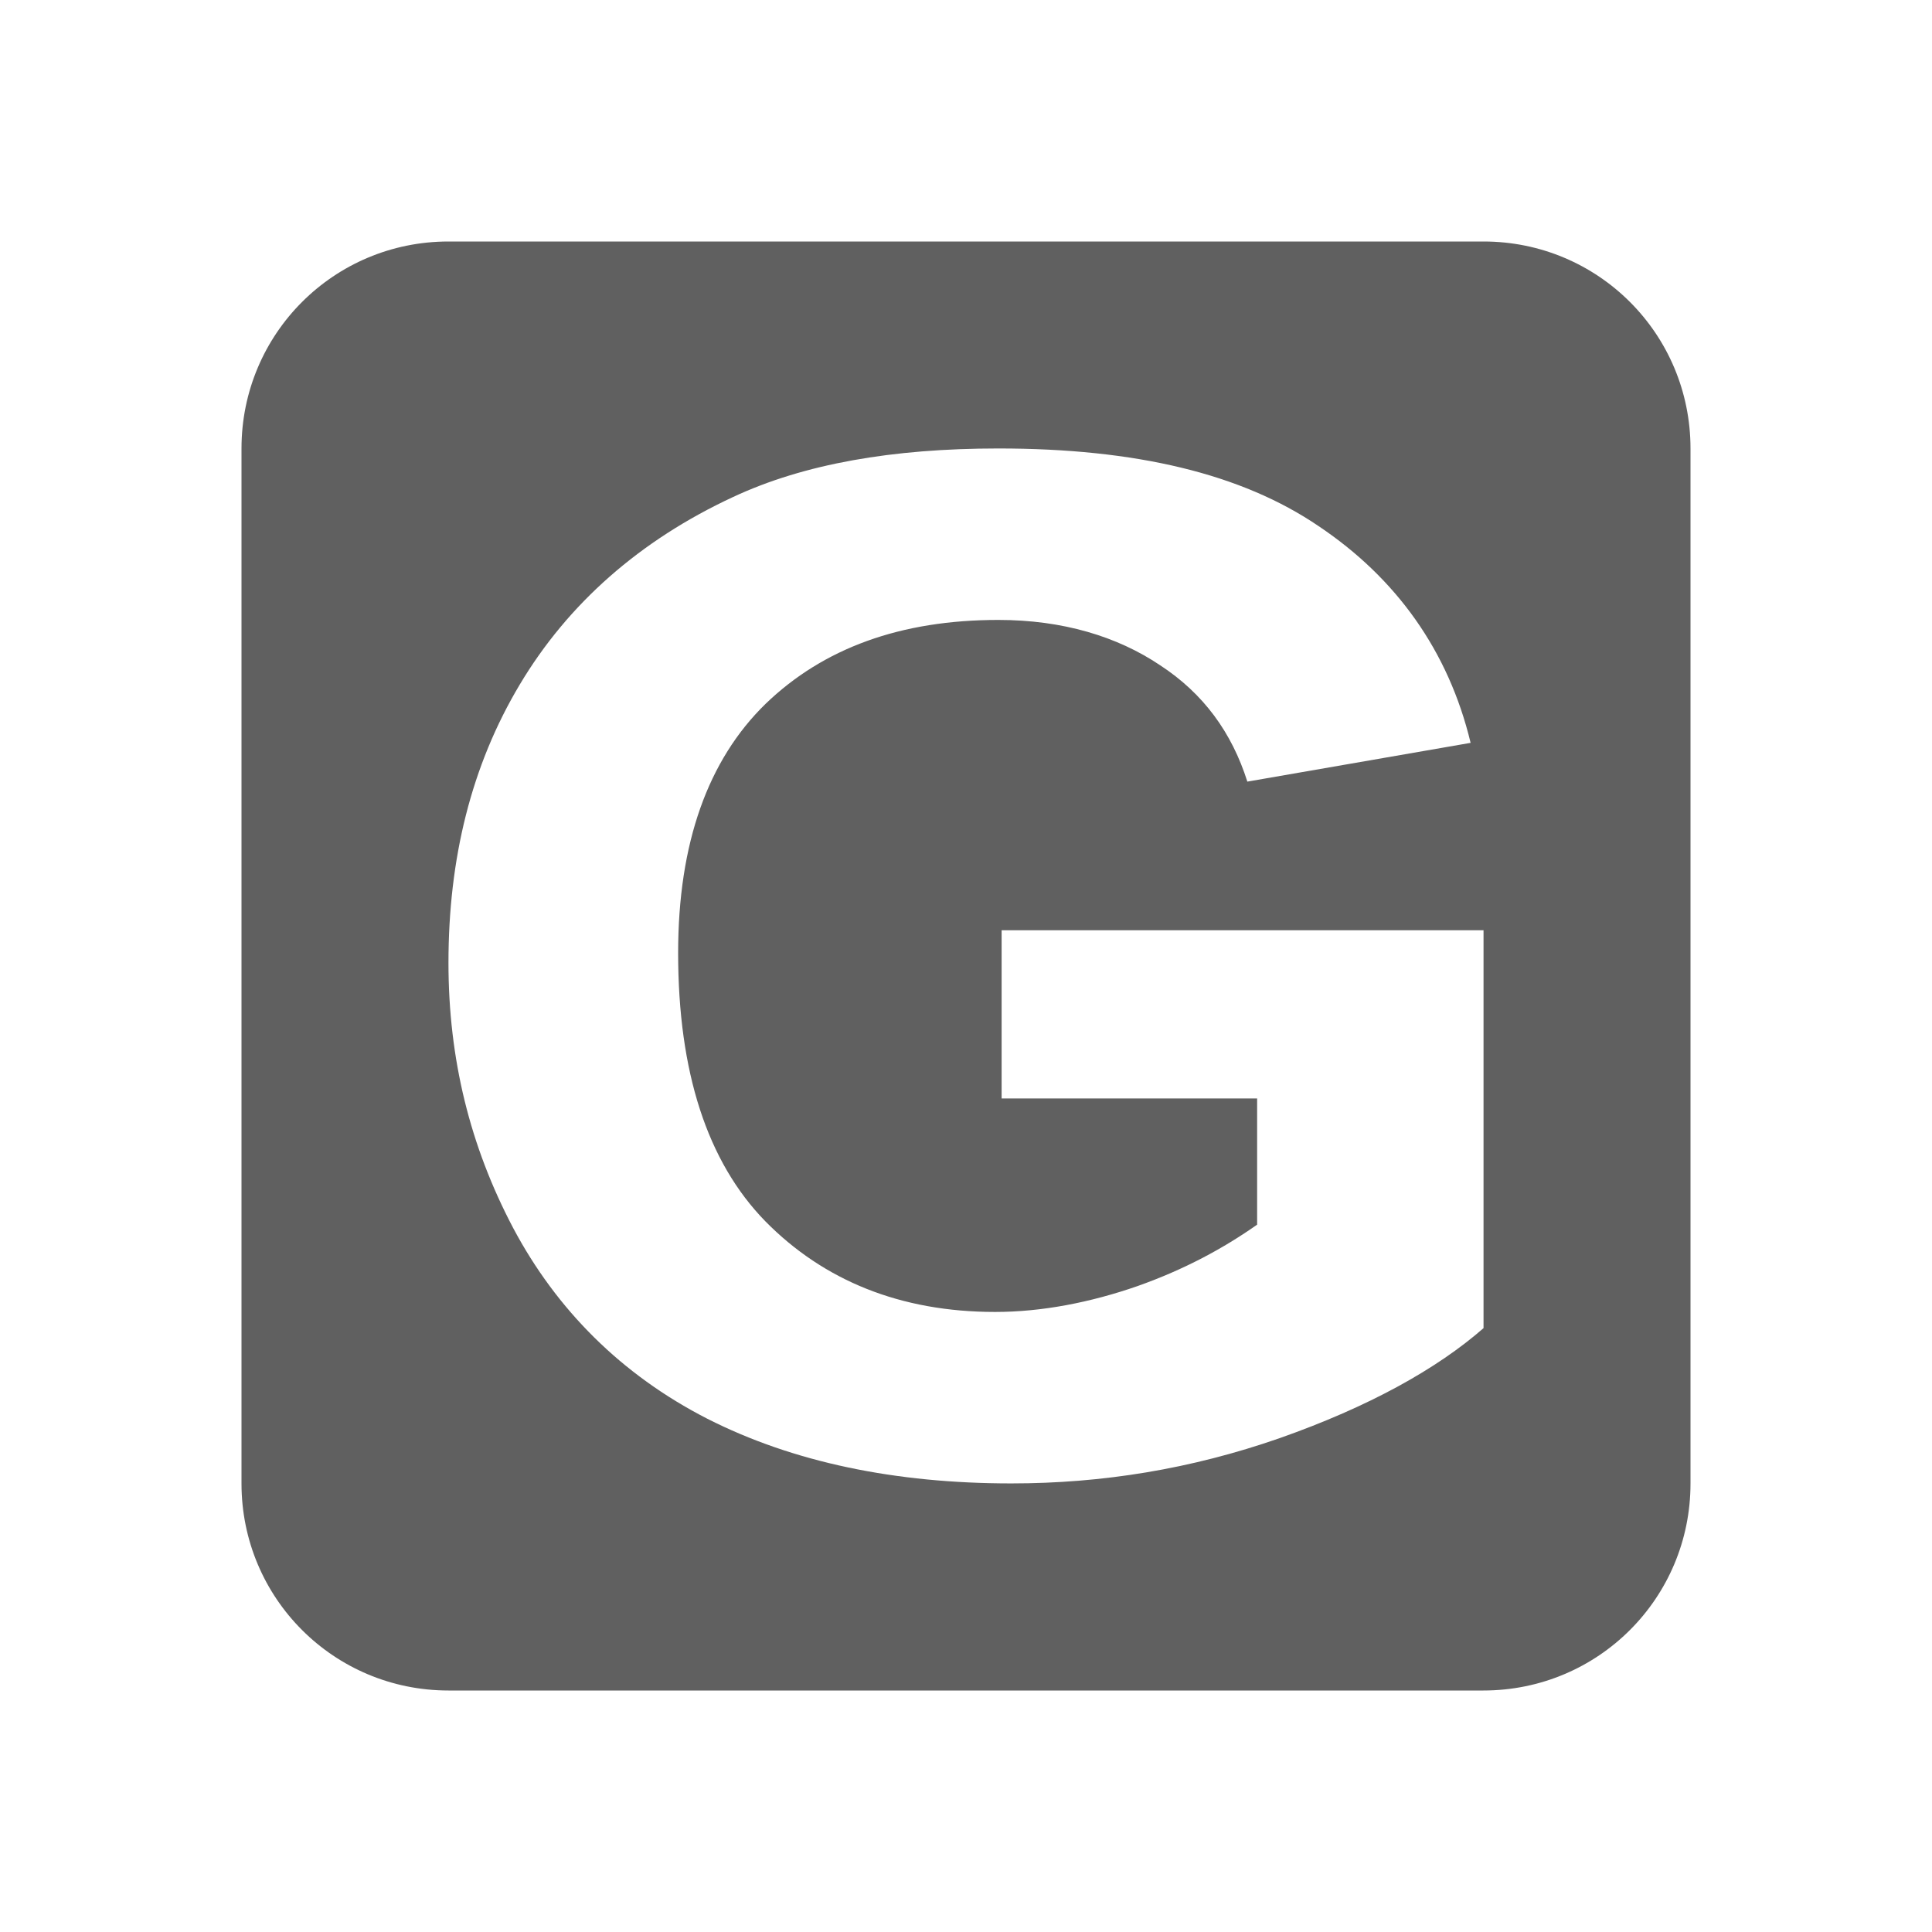 <?xml version="1.0" encoding="UTF-8" standalone="no"?>
<!-- Created with Inkscape (http://www.inkscape.org/) -->

<svg
   xmlns:dc="http://purl.org/dc/elements/1.1/"
   xmlns:cc="http://creativecommons.org/ns#"
   xmlns:rdf="http://www.w3.org/1999/02/22-rdf-syntax-ns#"
   xmlns:svg="http://www.w3.org/2000/svg"
   xmlns="http://www.w3.org/2000/svg"
   xmlns:sodipodi="http://sodipodi.sourceforge.net/DTD/sodipodi-0.dtd"
   xmlns:inkscape="http://www.inkscape.org/namespaces/inkscape"
   version="1.0"
   width="16"
   height="16"
   id="svg2"
   inkscape:version="0.48.0 r9654"
   sodipodi:docname="logitech-g-keyboard-panel.svg">
  <sodipodi:namedview
     pagecolor="#ffffff"
     bordercolor="#666666"
     borderopacity="1"
     objecttolerance="10"
     gridtolerance="10"
     guidetolerance="10"
     inkscape:pageopacity="0"
     inkscape:pageshadow="2"
     inkscape:window-width="1168"
     inkscape:window-height="776"
     id="namedview8"
     showgrid="false"
     inkscape:zoom="22"
     inkscape:cx="7.7833808"
     inkscape:cy="12.916016"
     inkscape:window-x="702"
     inkscape:window-y="47"
     inkscape:window-maximized="0"
     inkscape:current-layer="svg2" />
  <defs
     id="defs4" />
  <path
     style="fill:#606060;fill-opacity:1;stroke:none"
     d="M 3.714,2 C 2.765,2 2,2.765 2,3.714 L 2,12.286 C 2,13.235 2.765,14 3.714,14 l 8.571,0 C 13.235,14 14,13.235 14,12.286 L 14,3.714 C 14,2.765 13.235,2 12.286,2 L 3.714,2 z m 4.554,1.714 c 1.138,8.4e-6 2.014,0.209 2.652,0.643 0.642,0.43 1.076,1.033 1.259,1.795 L 10.33,6.473 C 10.201,6.066 9.966,5.743 9.607,5.509 9.253,5.271 8.801,5.134 8.268,5.134 c -0.809,7e-6 -1.449,0.233 -1.929,0.696 -0.475,0.464 -0.723,1.15 -0.723,2.062 -2.5e-6,0.984 0.24,1.729 0.723,2.223 0.483,0.49 1.118,0.75 1.902,0.75 0.388,2e-6 0.791,-0.079 1.179,-0.214 0.392,-0.139 0.712,-0.313 0.991,-0.509 l 0,-1.045 -2.116,0 0,-1.393 3.991,0 0,3.295 c -0.388,0.339 -0.95,0.651 -1.688,0.911 -0.734,0.256 -1.469,0.375 -2.223,0.375 -0.959,0 -1.805,-0.174 -2.518,-0.536 C 5.144,11.384 4.608,10.844 4.25,10.17 3.892,9.491 3.714,8.769 3.714,7.973 3.714,7.11 3.903,6.341 4.304,5.67 4.704,4.999 5.3,4.474 6.071,4.116 6.659,3.841 7.393,3.714 8.268,3.714 z"
     id="rect2987"
     inkscape:connector-curvature="0" />
</svg>
